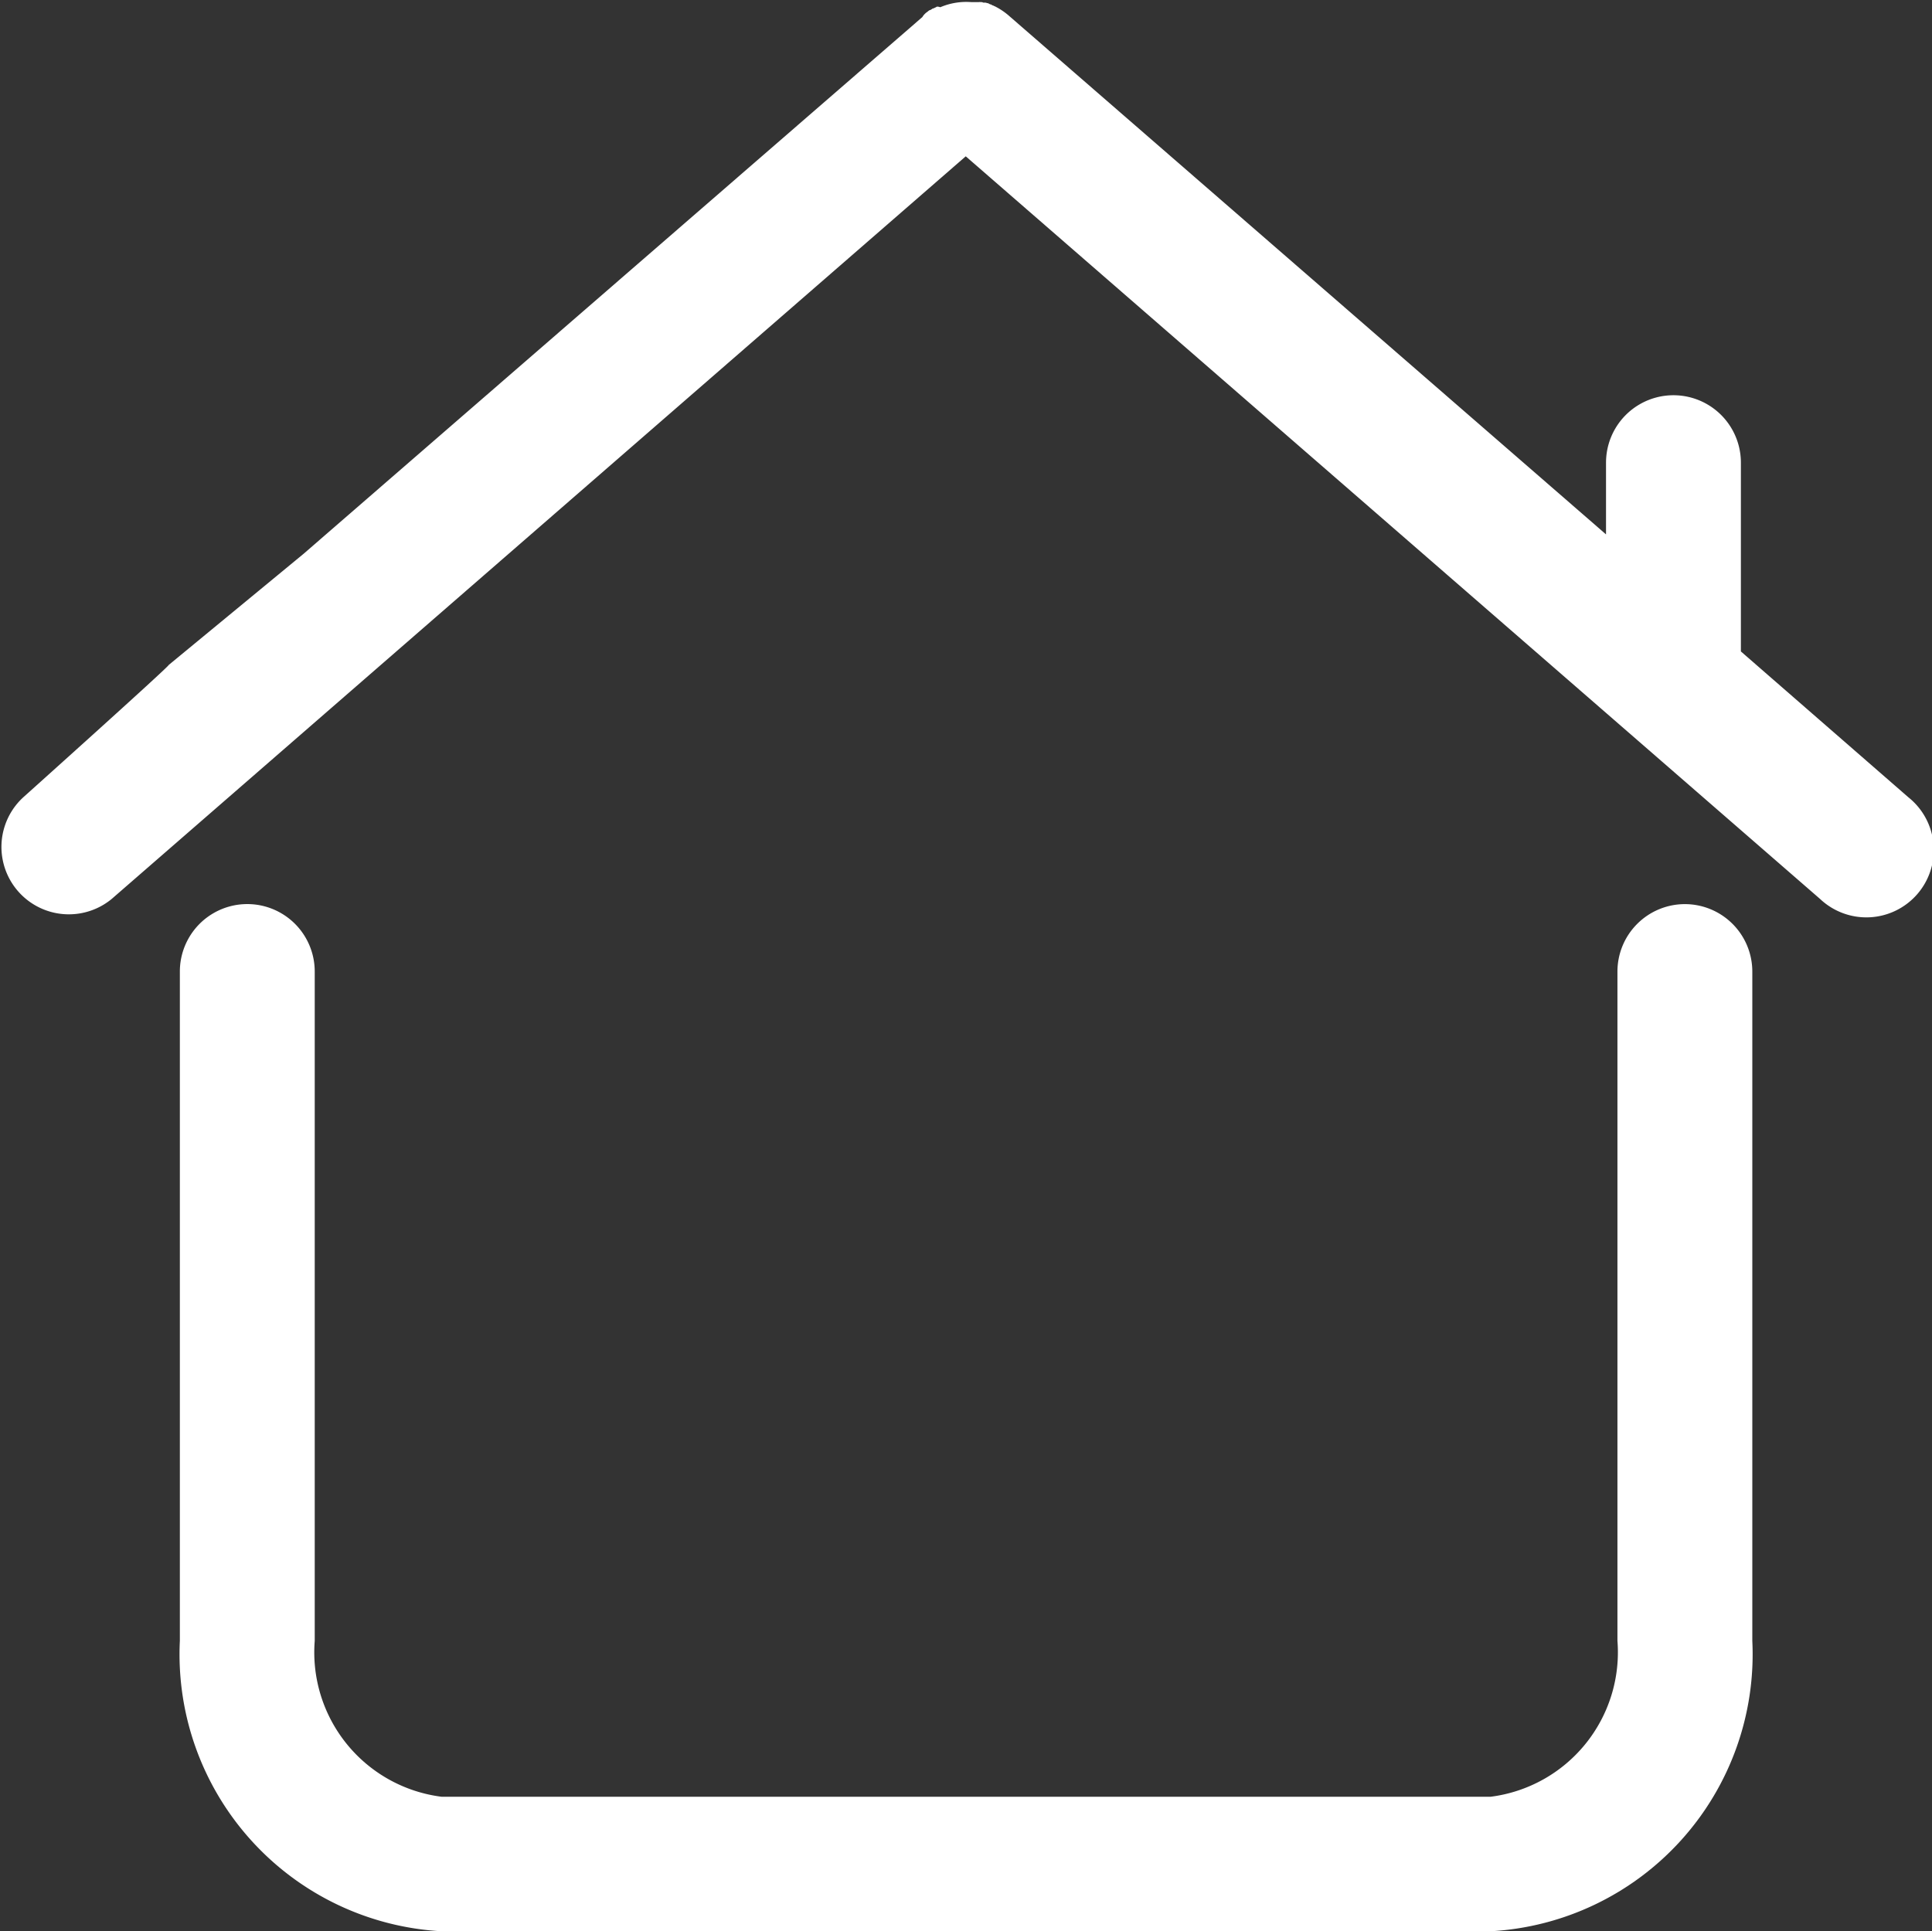<svg xmlns="http://www.w3.org/2000/svg" viewBox="0 0 22.676 22.67">
  <rect x="0" y="0" width="22.676" height="22.67" fill="#333333" stroke="none"/>
  <defs>
    <style>
      .cls-1 {
        fill: #fff;
      }
    </style>
  </defs>
  <g id="首页_1_" data-name="首页 (1)" transform="translate(0 0)">
    <path id="路径_473" data-name="路径 473" class="cls-1" d="M1.981,7.805C1.981,7.827.272,9.36.272,9.36A.791.791,0,0,0,1.31,10.553L11.335,1.835l10.028,8.718A.791.791,0,1,0,22.4,9.36h0L20.433,7.647V5.431a.791.791,0,1,0-1.583,0v.842l-7-6.081h0A.79.79,0,0,0,11.69.081h0c-.009-.006-.022-.009-.032-.016a0,0,0,0,1,0,0c-.009,0-.019-.009-.028-.013s0,0-.006,0L11.595.037s-.006,0-.009,0a.059.059,0,0,0-.022-.006l-.013,0c-.006,0-.016,0-.022-.006a.137.137,0,0,0-.016,0,.07.07,0,0,0-.025,0l-.013,0c-.009,0-.019,0-.028,0h-.009c-.013,0-.022,0-.035,0h0a.776.776,0,0,0-.367.06,0,0,0,0,0,0,0A.1.1,0,0,0,11,.078s-.006,0-.013.006l-.019.009L10.952.1s-.009,0-.013.006l-.022.013a.011.011,0,0,0-.006,0,.176.176,0,0,0-.025.019l0,0a.174.174,0,0,0-.028.022l0,0A.181.181,0,0,0,10.826.2h0L3.564,6.5Z" transform="translate(0 0)"/>
    <path id="路径_474" data-name="路径 474" class="cls-1" d="M113.015,479.382a.792.792,0,0,0-.791.791v7.857a1.709,1.709,0,0,1-1.488,1.83H98.422a1.709,1.709,0,0,1-1.488-1.83v-7.857a.791.791,0,0,0-1.583,0v7.857a3.256,3.256,0,0,0,3.071,3.409h12.314a3.256,3.256,0,0,0,3.071-3.409v-7.857a.792.792,0,0,0-.791-.791Z" transform="translate(-93.24 -468.769)"/>
  </g>
</svg>
